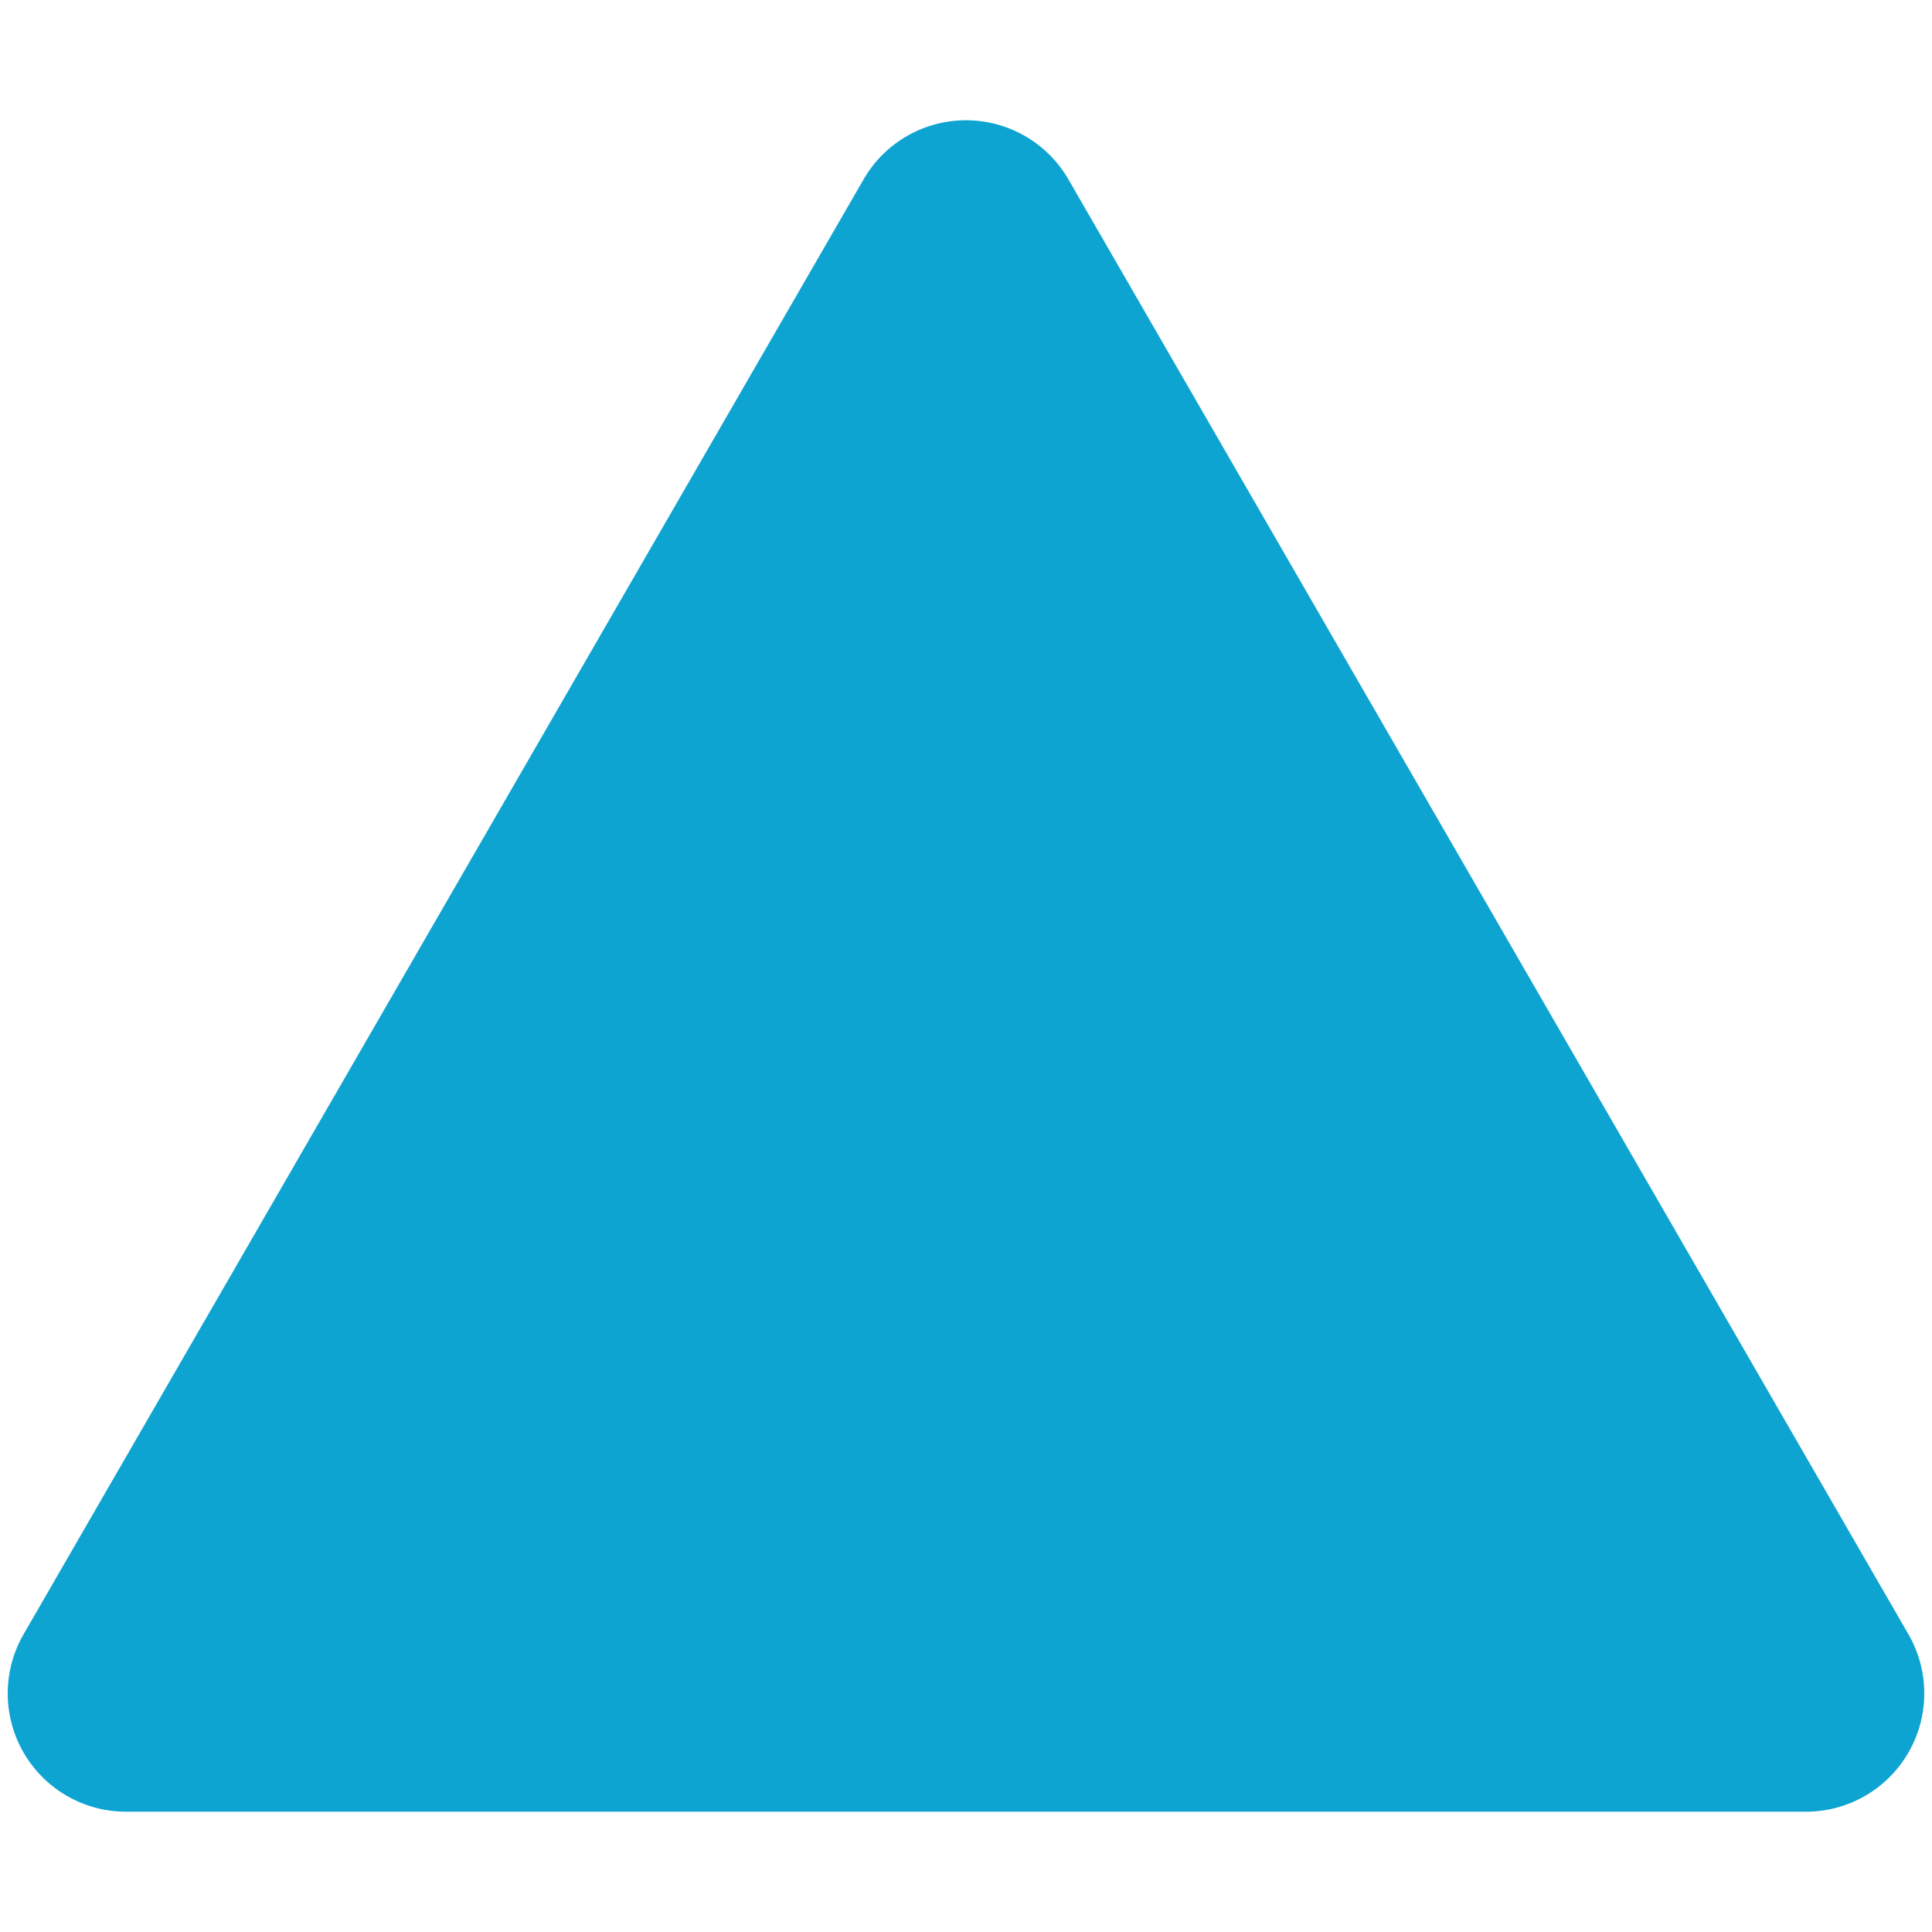 <svg xmlns="http://www.w3.org/2000/svg" width="49" height="49">
  <path stroke="none" fill="#0ea4d1" d="M21.902 4.55a3 3 0 0 1 5.196 0l21.304 36.899a3 3 0 0 1 -2.598 4.5l-42.608 0a3 3 0 0 1 -2.598 -4.5"></path>
</svg>